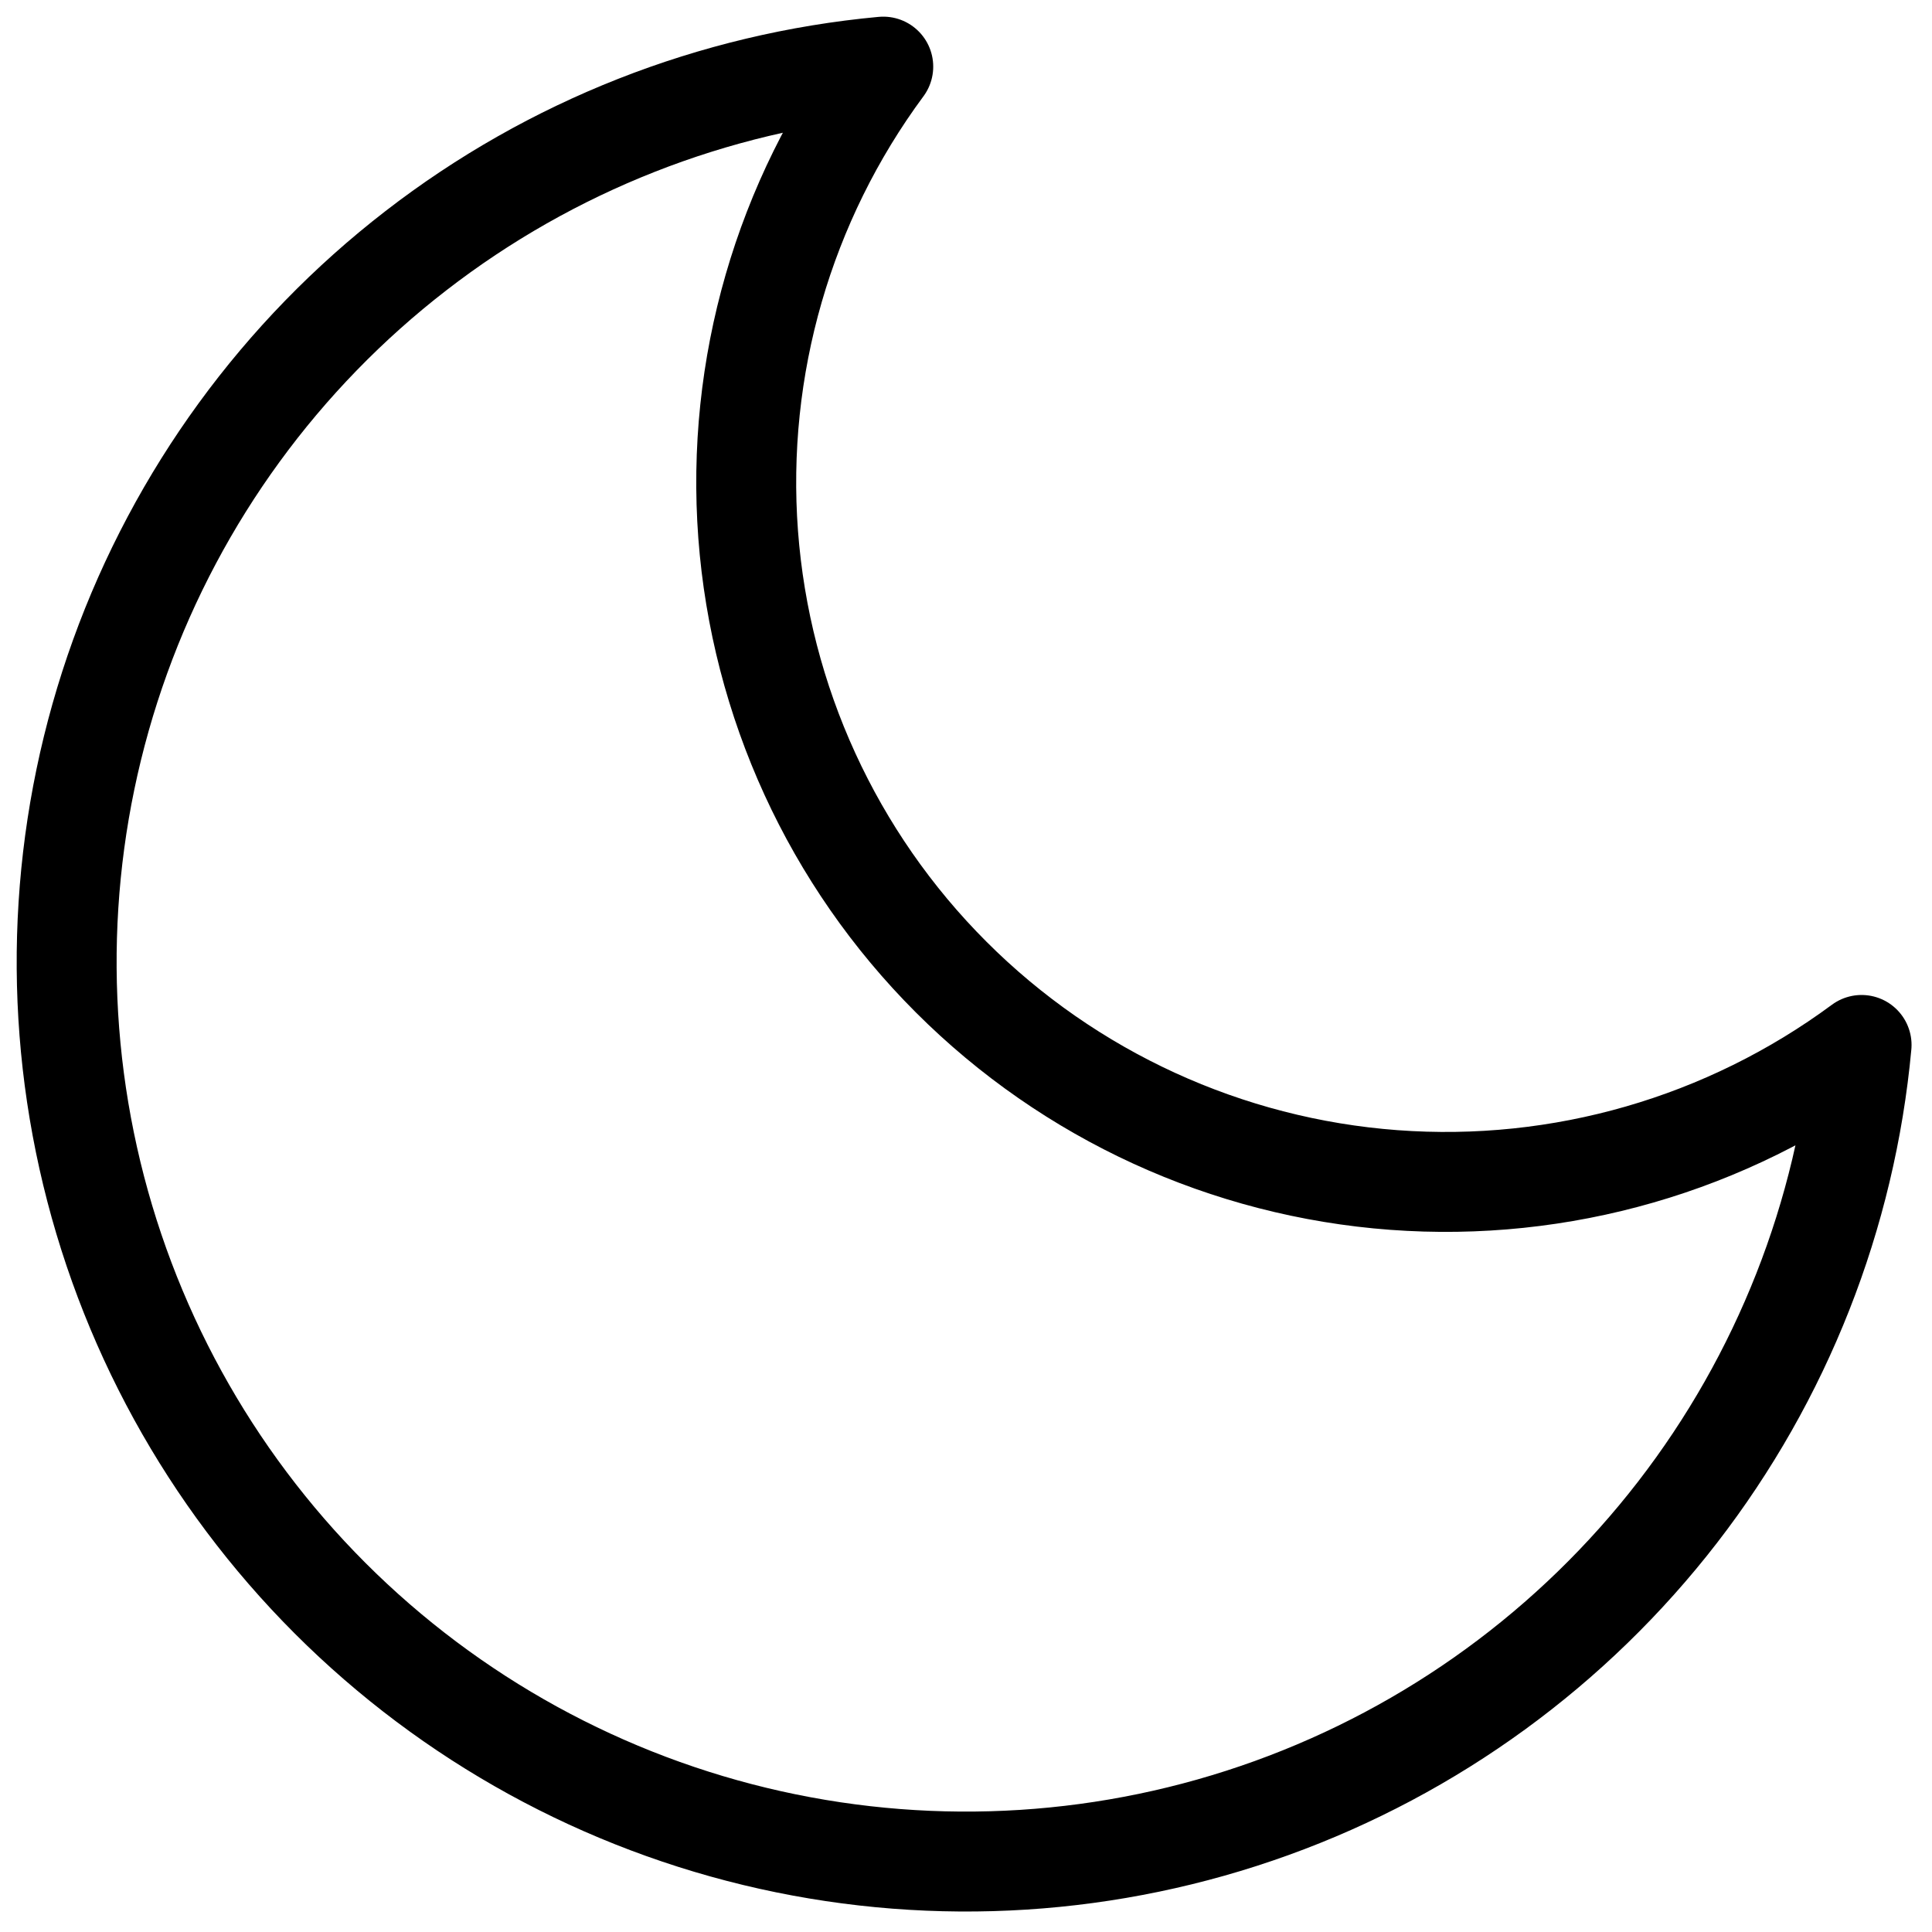 <svg width="29" height="29" viewBox="0 0 29 29" fill="none" xmlns="http://www.w3.org/2000/svg">
<path d="M27.943 15.685C27.707 18.238 26.748 20.672 25.18 22.7C23.612 24.729 21.498 26.269 19.086 27.14C16.675 28.011 14.065 28.177 11.562 27.619C9.059 27.061 6.767 25.802 4.954 23.989C3.141 22.175 1.882 19.884 1.324 17.381C0.766 14.878 0.932 12.268 1.803 9.856C2.674 7.445 4.214 5.331 6.243 3.763C8.271 2.194 10.704 1.236 13.258 1C11.763 3.022 11.043 5.514 11.23 8.022C11.418 10.53 12.498 12.888 14.277 14.666C16.055 16.444 18.413 17.525 20.921 17.712C23.429 17.899 25.92 17.18 27.943 15.685V15.685Z" stroke="black" stroke-width="1.5" stroke-linecap="round" stroke-linejoin="round"/>
</svg>
